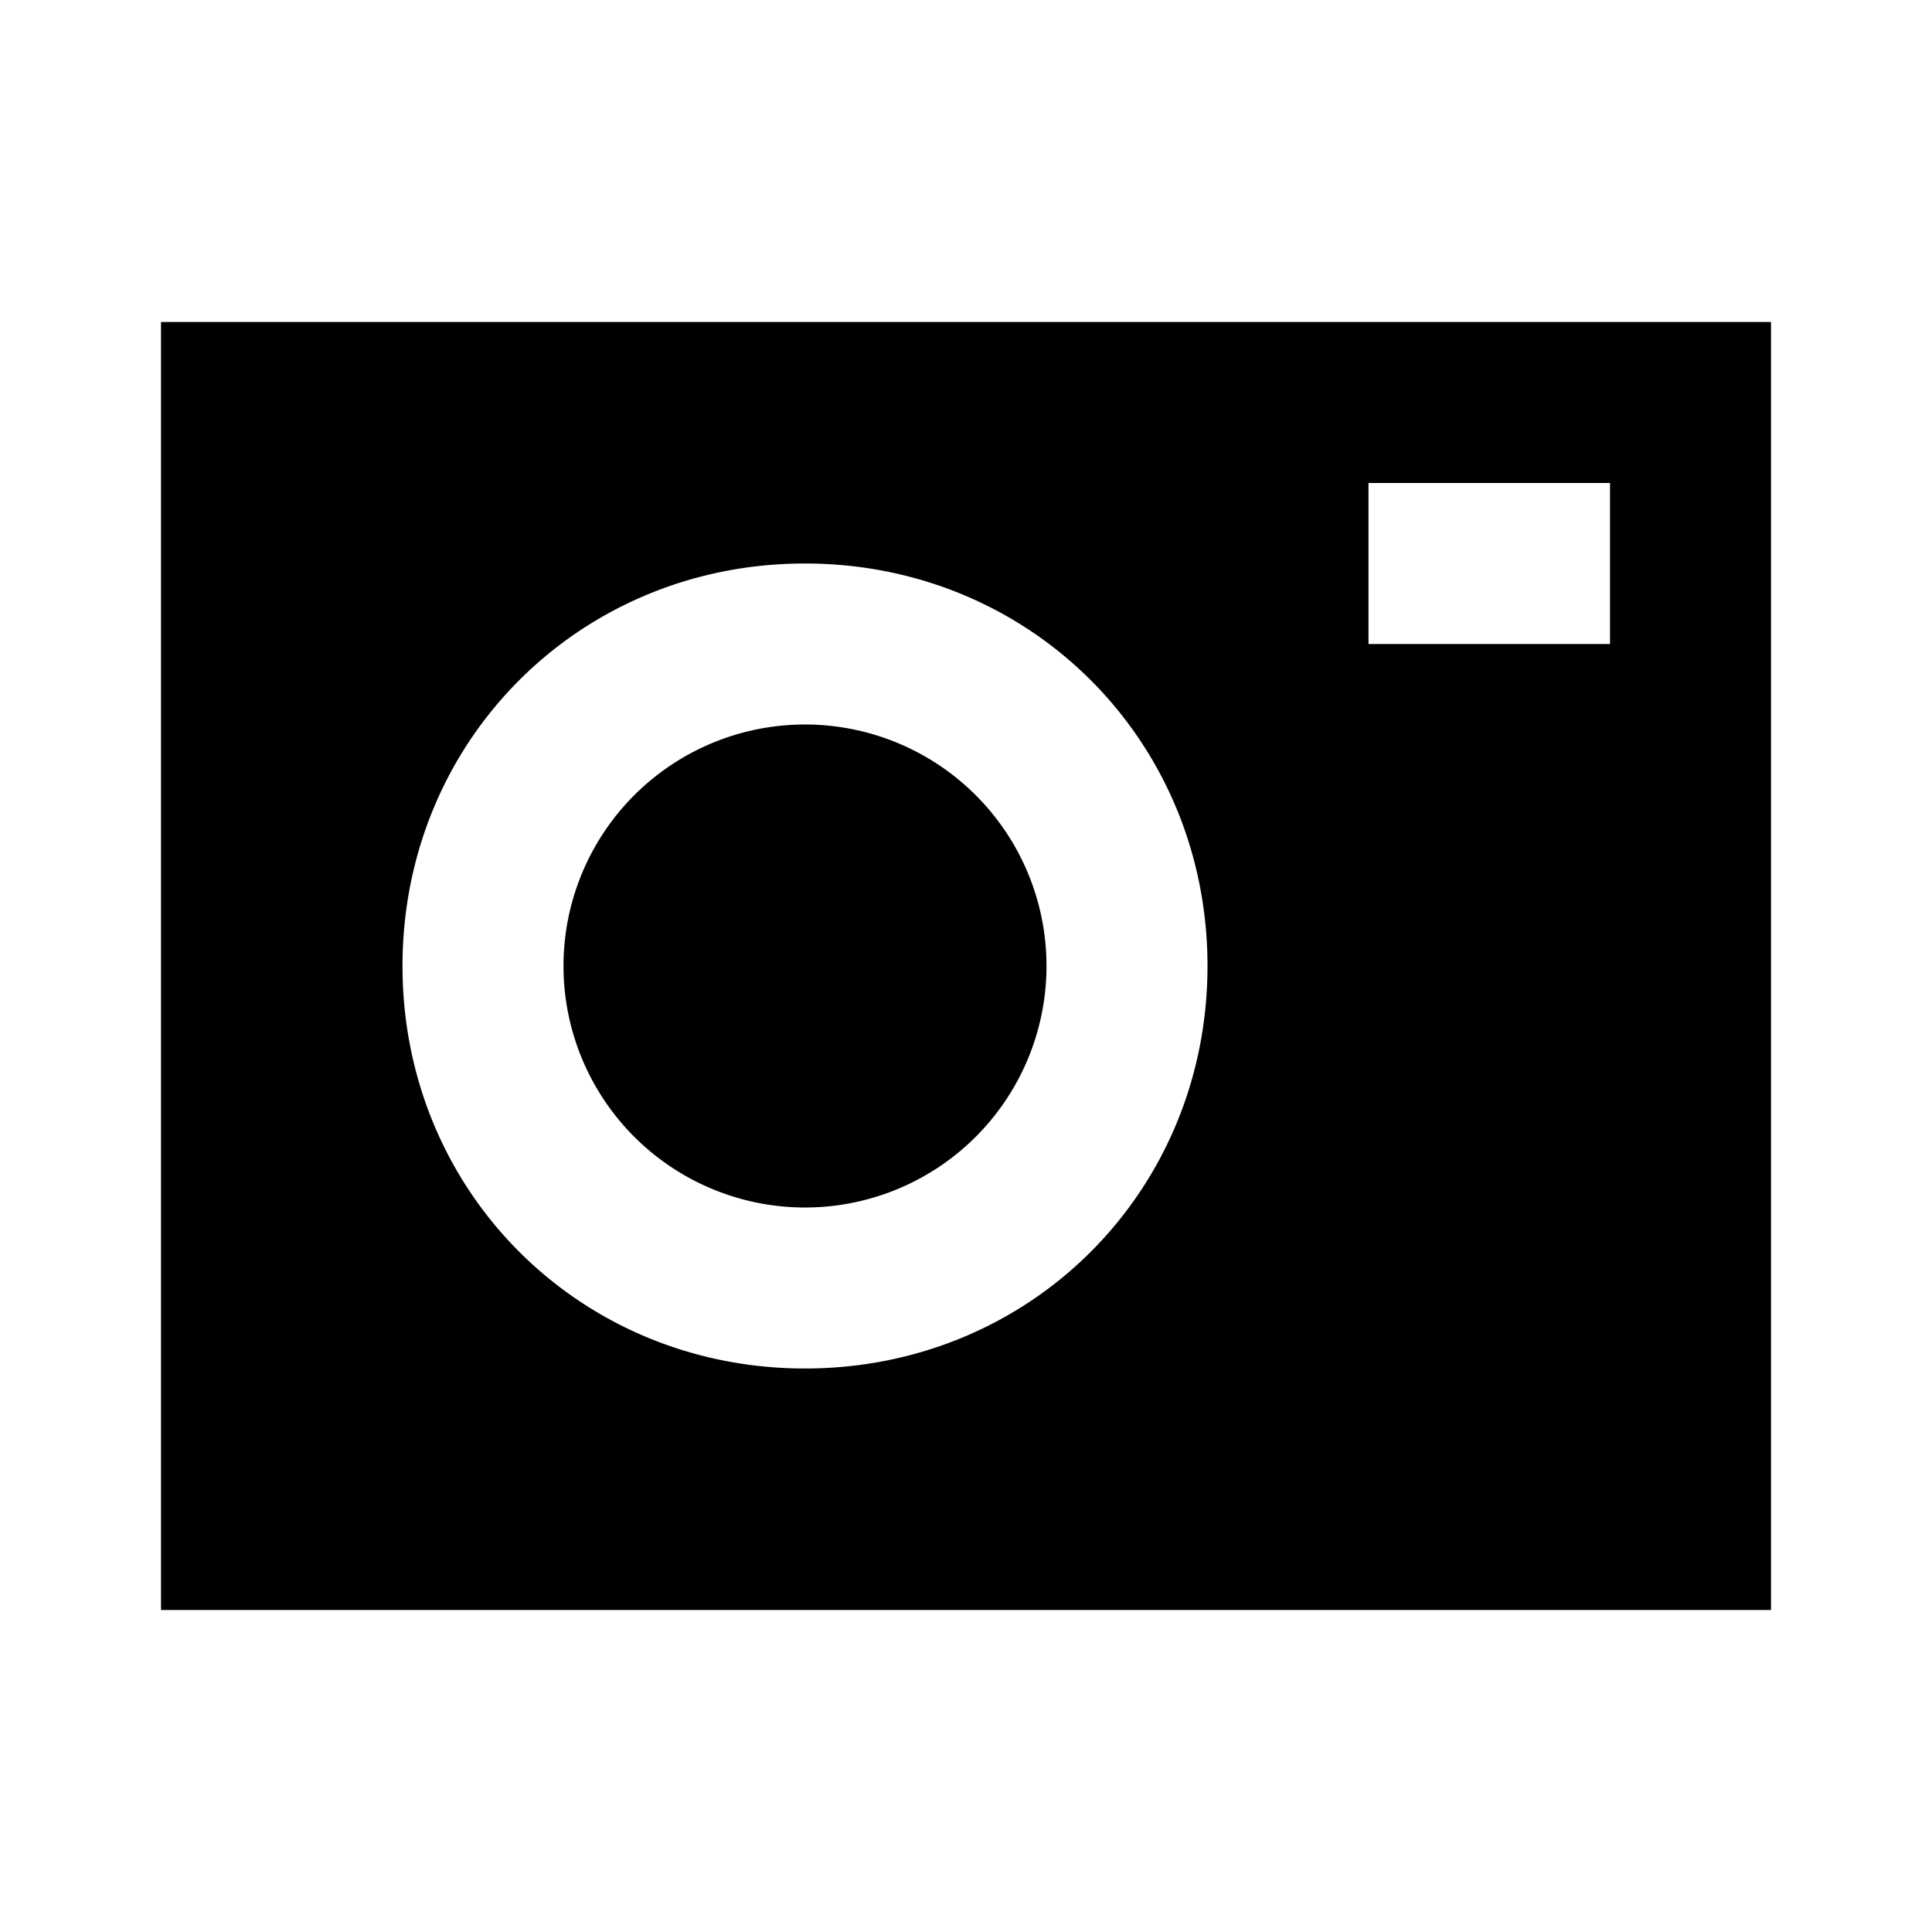 <?xml version="1.0"?>
<svg xmlns="http://www.w3.org/2000/svg" viewBox="0 0 24 24">
    <path d="M 2 4 L 2 20 L 22 20 L 22 4 L 2 4 z M 17 6 L 20 6 L 20 8 L 17 8 L 17 6 z M 10 7 C 12.8 7 15 9.2 15 12 C 15 14.8 12.8 17 10 17 C 7.2 17 5 14.8 5 12 C 5 9.2 7.2 7 10 7 z M 10 9 A 3 3 0 0 0 7 12 A 3 3 0 0 0 10 15 A 3 3 0 0 0 13 12 A 3 3 0 0 0 10 9 z"/>
</svg>
